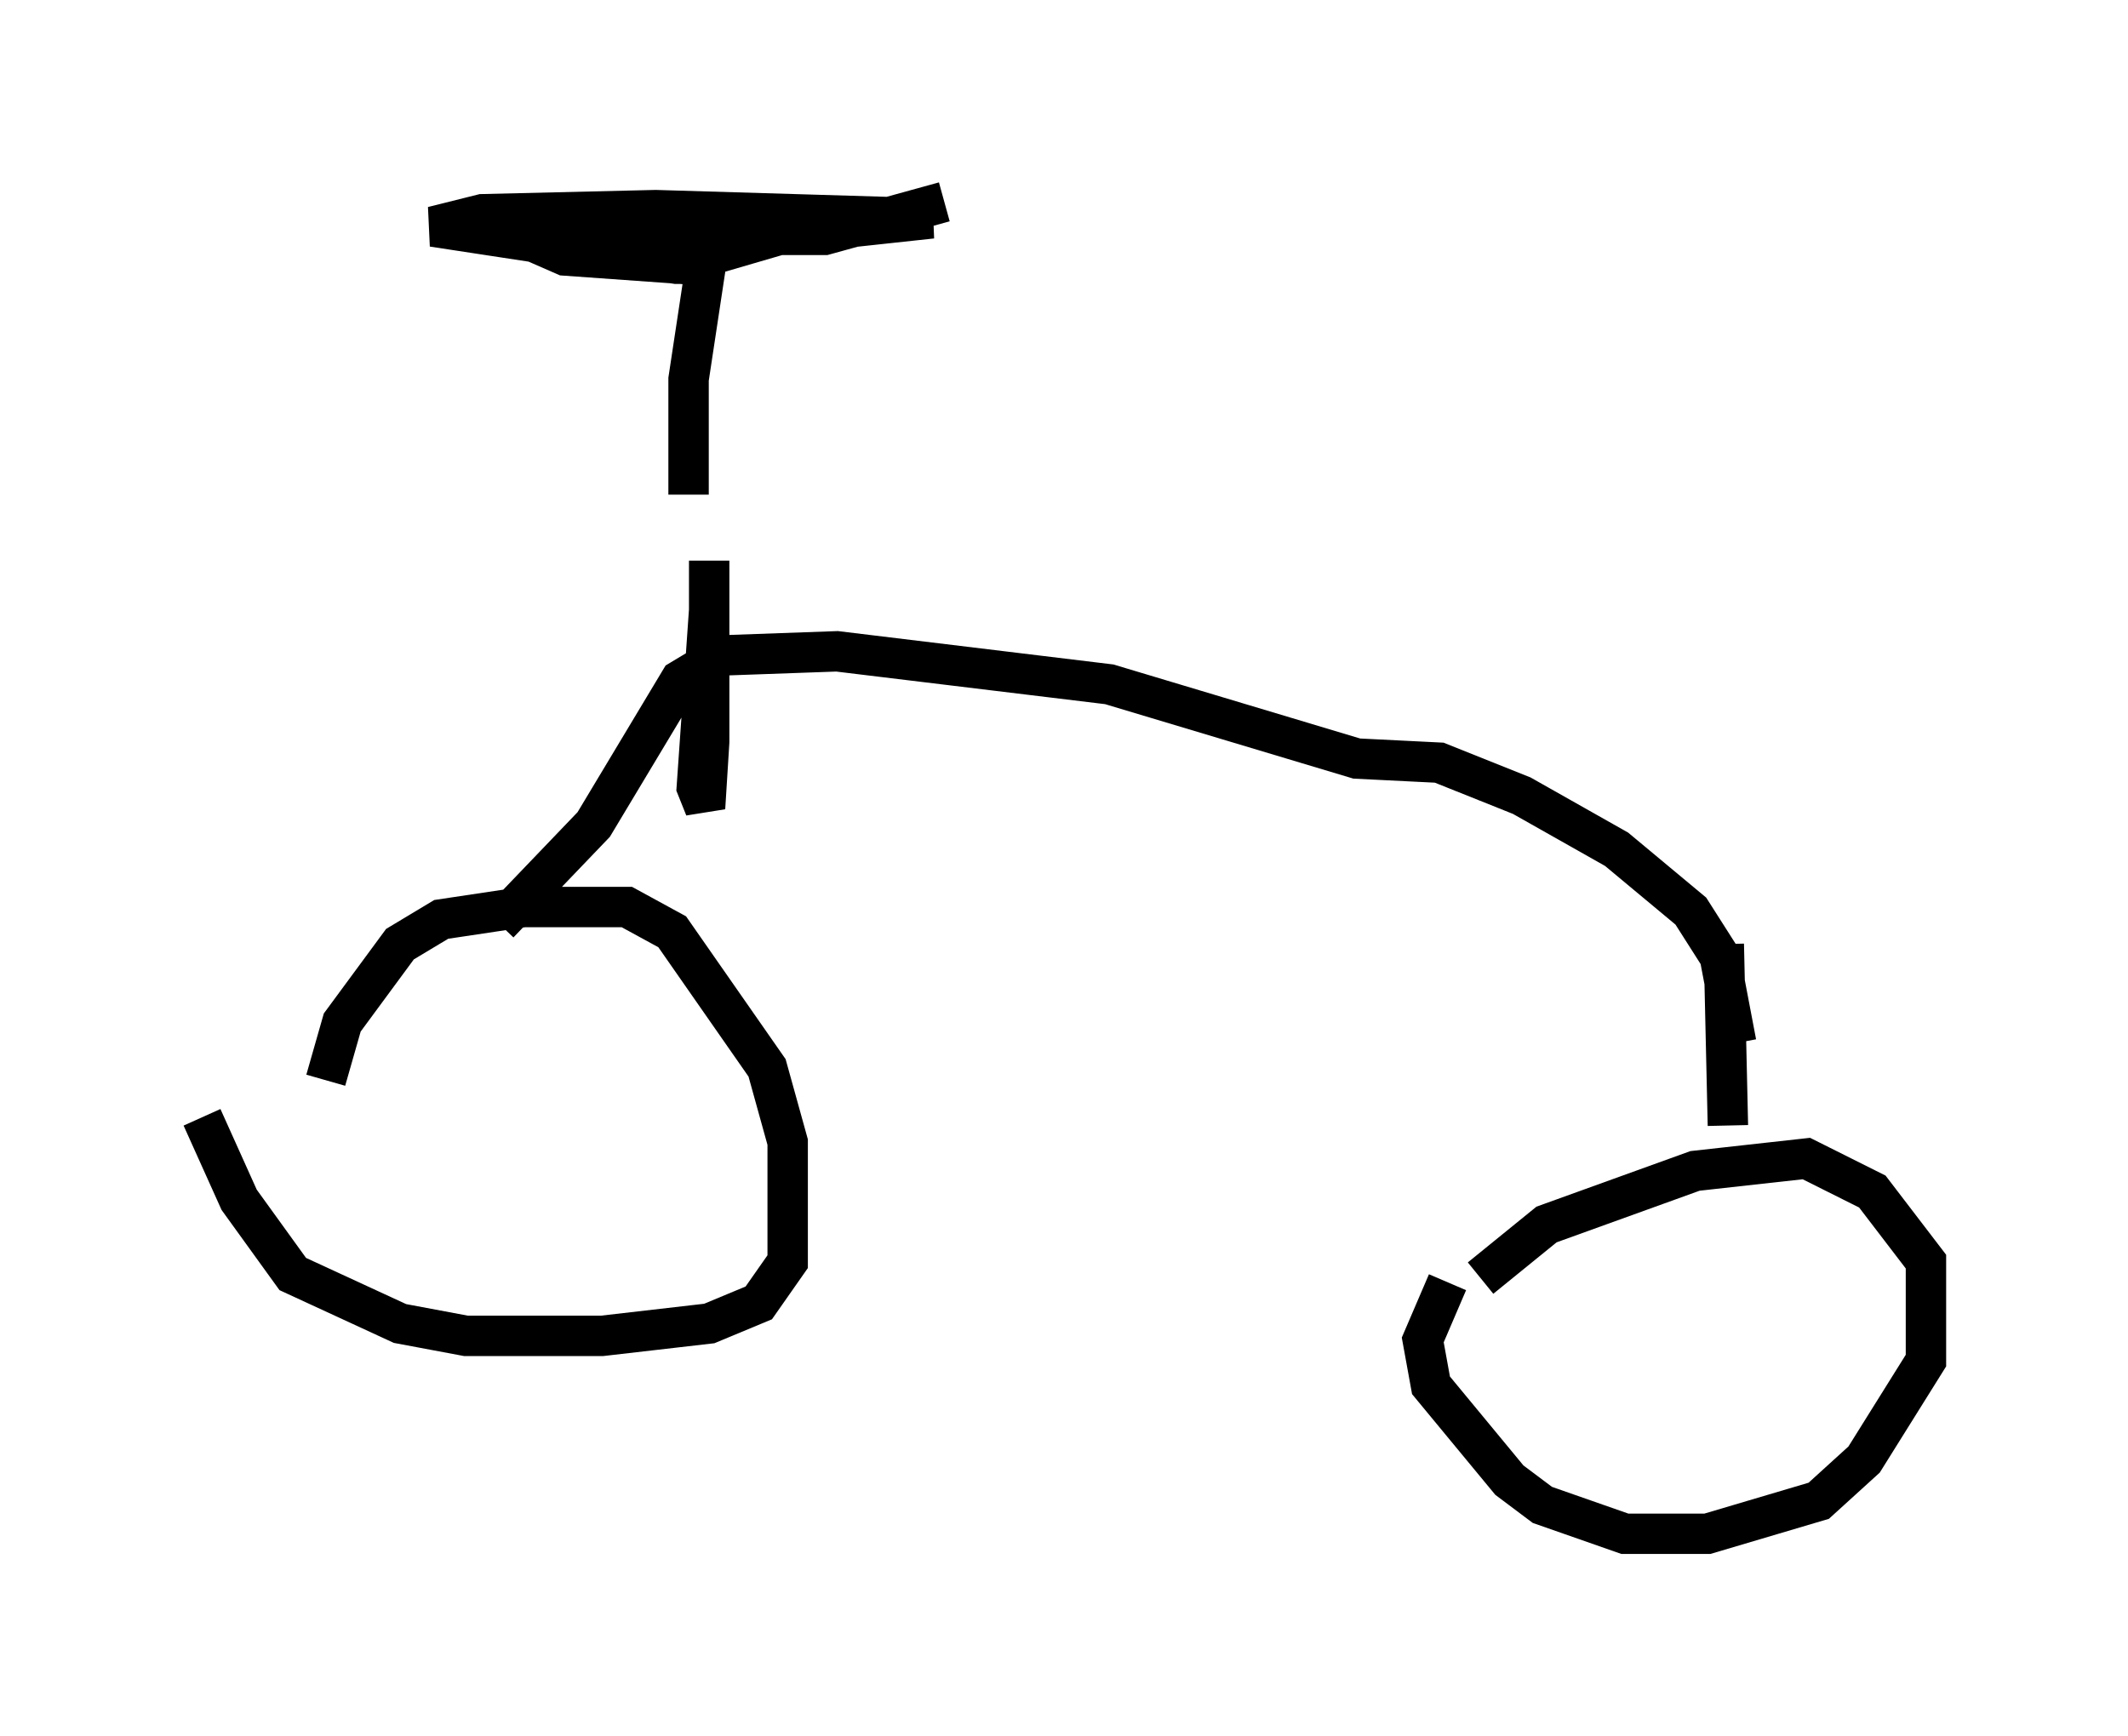 <?xml version="1.0" encoding="utf-8" ?>
<svg baseProfile="full" height="42.973" version="1.1" width="52.671" xmlns="http://www.w3.org/2000/svg" xmlns:ev="http://www.w3.org/2001/xml-events" xmlns:xlink="http://www.w3.org/1999/xlink"><defs /><rect fill="white" height="42.973" width="52.671" x="0" y="0" /><path d="M8.471, 31.236 m-0.408, -4.492 l0.408, -1.429 1.429, -1.94 l1.021, -0.613 2.042, -0.306 l2.552, 0.0 1.123, 0.613 l2.348, 3.369 0.51, 1.838 l0.0, 2.96 -0.715, 1.021 l-1.225, 0.51 -2.654, 0.306 l-3.369, 0.0 -1.633, -0.306 l-2.654, -1.225 -1.327, -1.838 l-0.919, -2.042 m31.646, 3.981 l1.633, -1.327 3.675, -1.327 l2.756, -0.306 1.633, 0.817 l1.327, 1.735 0.0, 2.45 l-1.531, 2.45 -1.123, 1.021 l-2.756, 0.817 -2.042, 0.0 l-2.042, -0.715 -0.817, -0.613 l-1.94, -2.348 -0.204, -1.123 l0.613, -1.429 m7.146, -5.921 l-0.408, -2.144 -0.715, -1.123 l-1.838, -1.531 -2.348, -1.327 l-2.042, -0.817 -2.042, -0.102 l-6.125, -1.838 -6.738, -0.817 l-2.858, 0.102 -1.021, 0.613 l-2.144, 3.573 -2.348, 2.45 m30.319, 0.51 l0.102, 4.492 m-25.215, -13.986 l0.0, 4.492 -0.102, 1.633 l-0.204, -0.51 0.306, -4.39 m-0.51, -2.858 l0.0, -2.858 0.51, -3.369 l-0.306, 0.51 -0.51, 0.0 l-6.023, -0.919 1.225, -0.306 l4.288, -0.102 6.84, 0.204 l-3.777, 0.408 -2.45, 0.715 l-2.858, -0.204 -1.633, -0.715 l0.51, -0.204 3.675, 0.408 l3.879, 0.0 2.96, -0.817 " fill="none" stroke="black" stroke-width="1" /></svg>